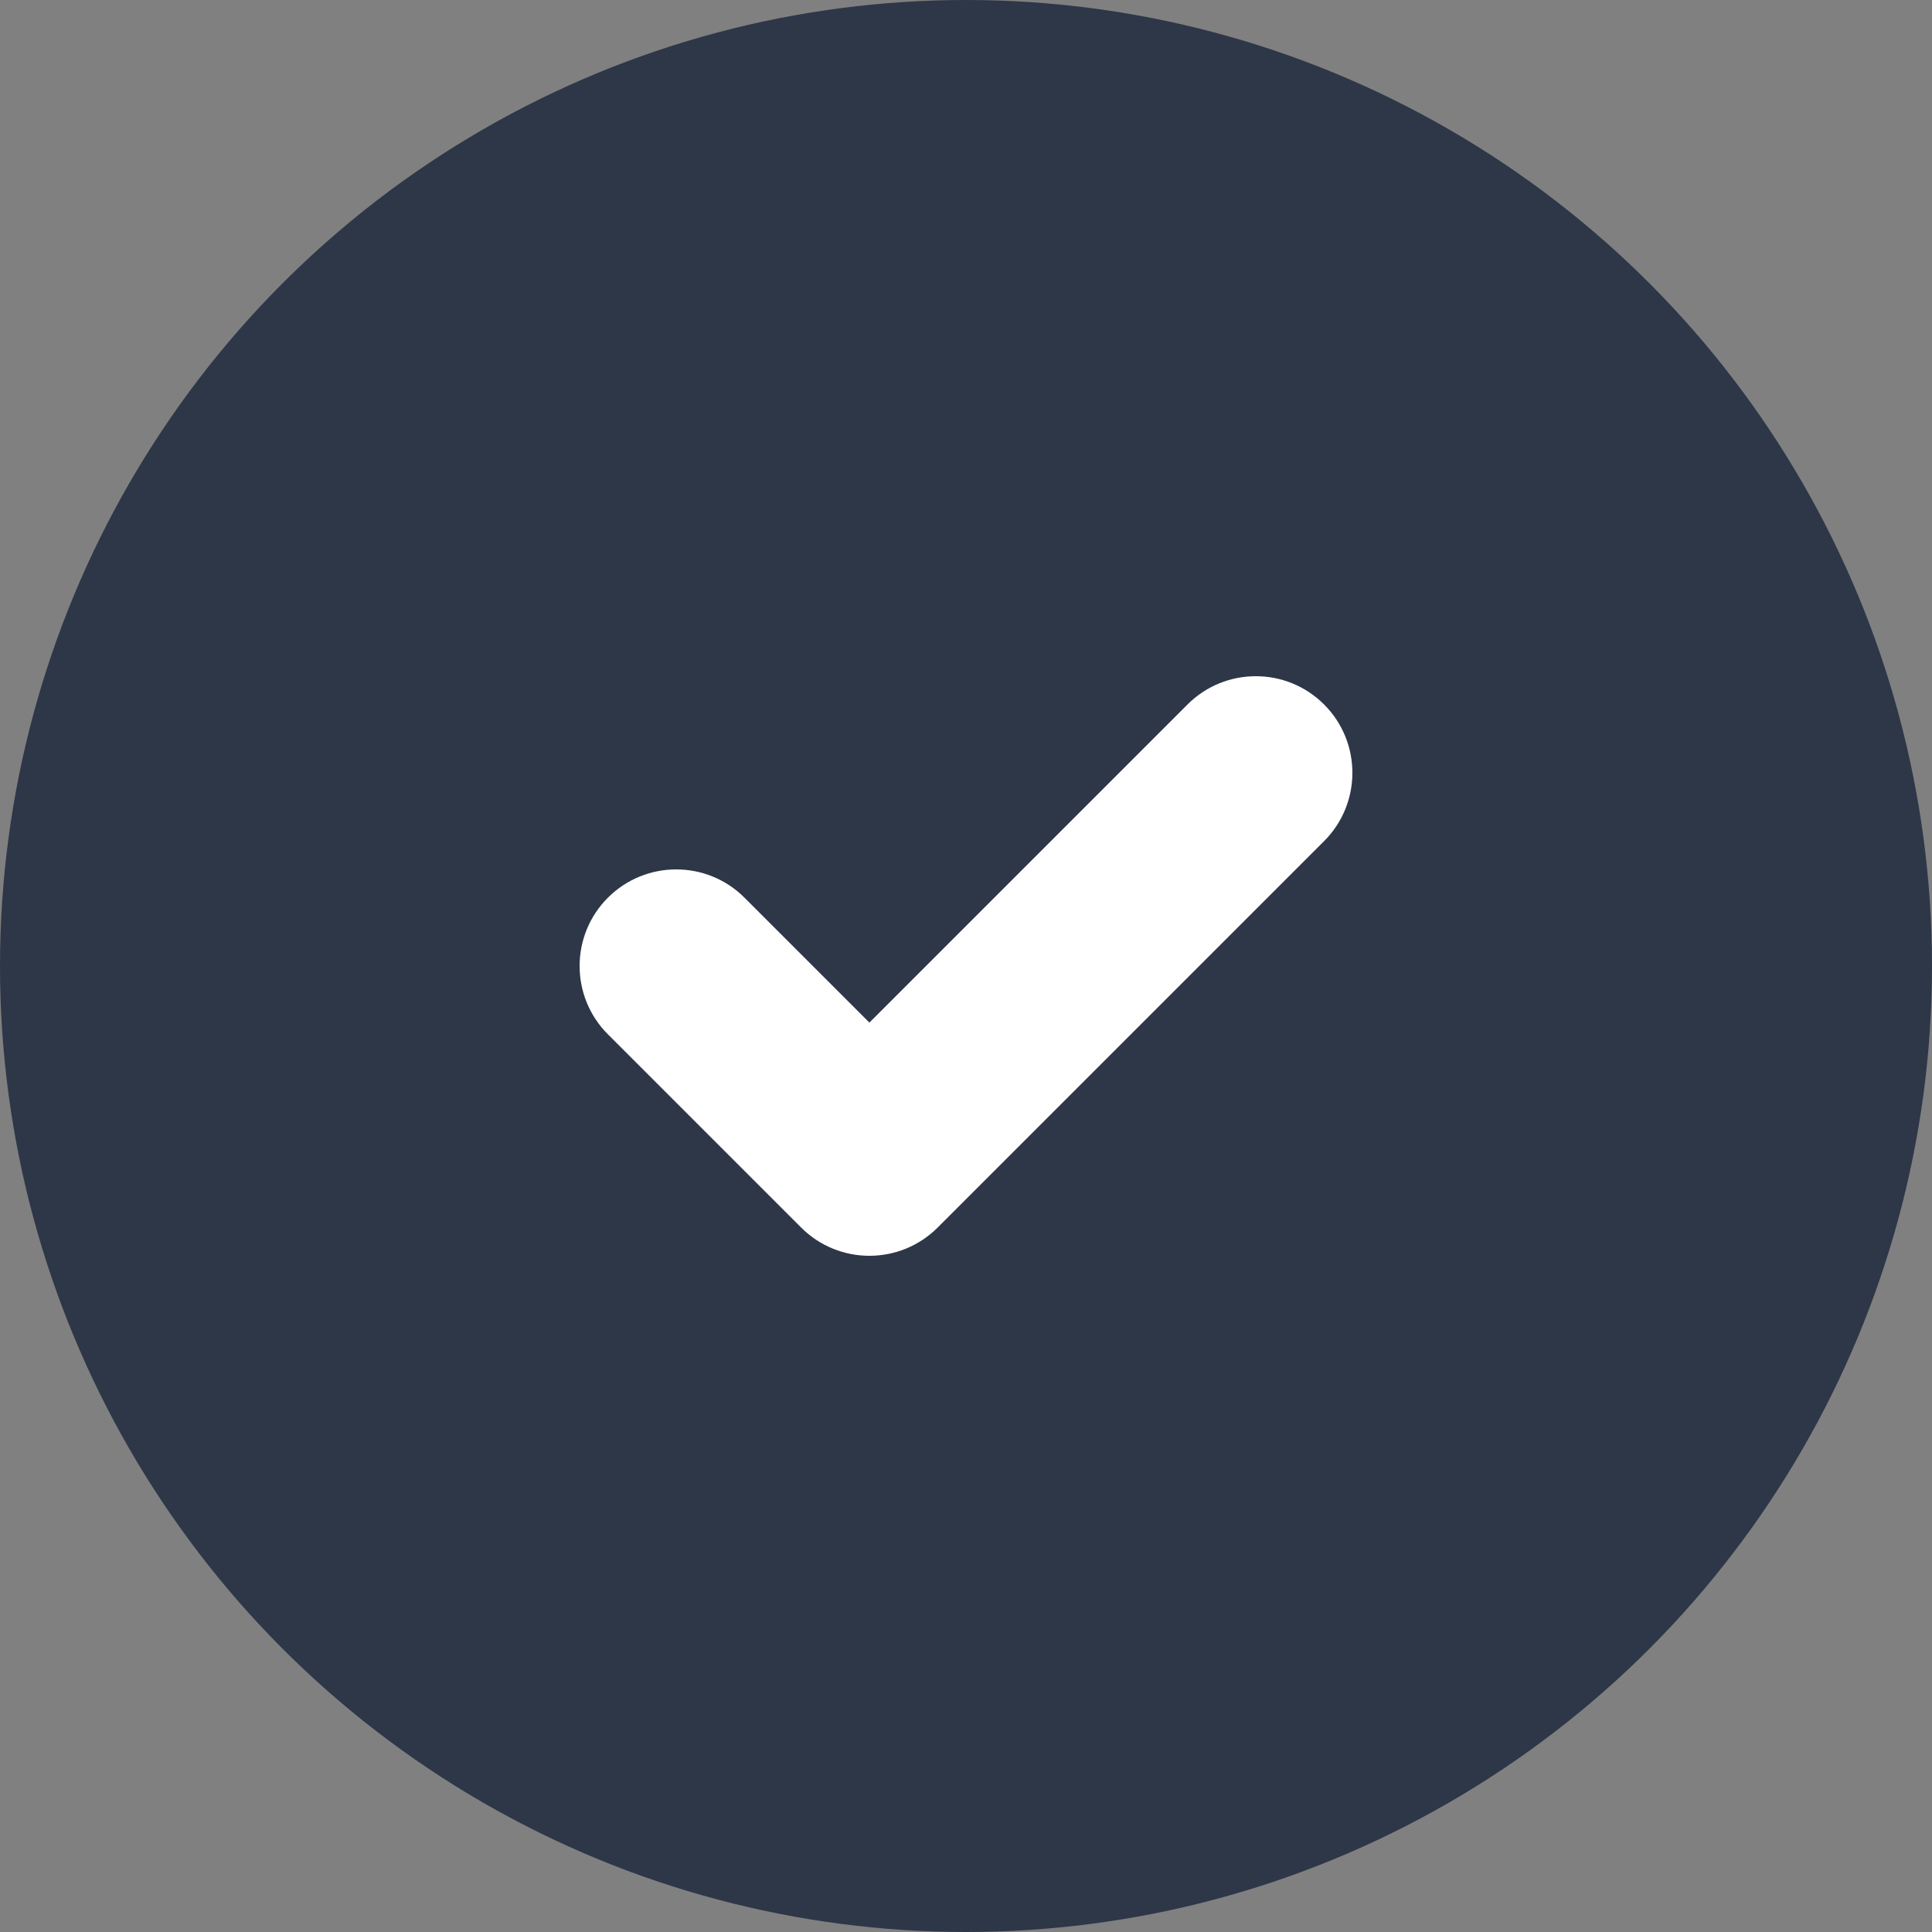 <svg width="48" height="48" viewBox="0 0 48 48" fill="none" xmlns="http://www.w3.org/2000/svg">
<rect x="0" y="0" width="48" height="48" fill="#808080" stroke="none"/>
<circle cx="24" cy="24" r="24" fill="#2D3748"/>
<path fill-rule="evenodd" clip-rule="evenodd" d="M32.897 17.503C33.834 18.44 33.834 19.96 32.897 20.897L23.297 30.497C22.36 31.434 20.84 31.434 19.903 30.497L15.103 25.697C14.166 24.76 14.166 23.24 15.103 22.303C16.04 21.366 17.56 21.366 18.497 22.303L21.6 25.406L29.503 17.503C30.44 16.566 31.96 16.566 32.897 17.503Z" fill="white"/>
</svg>
